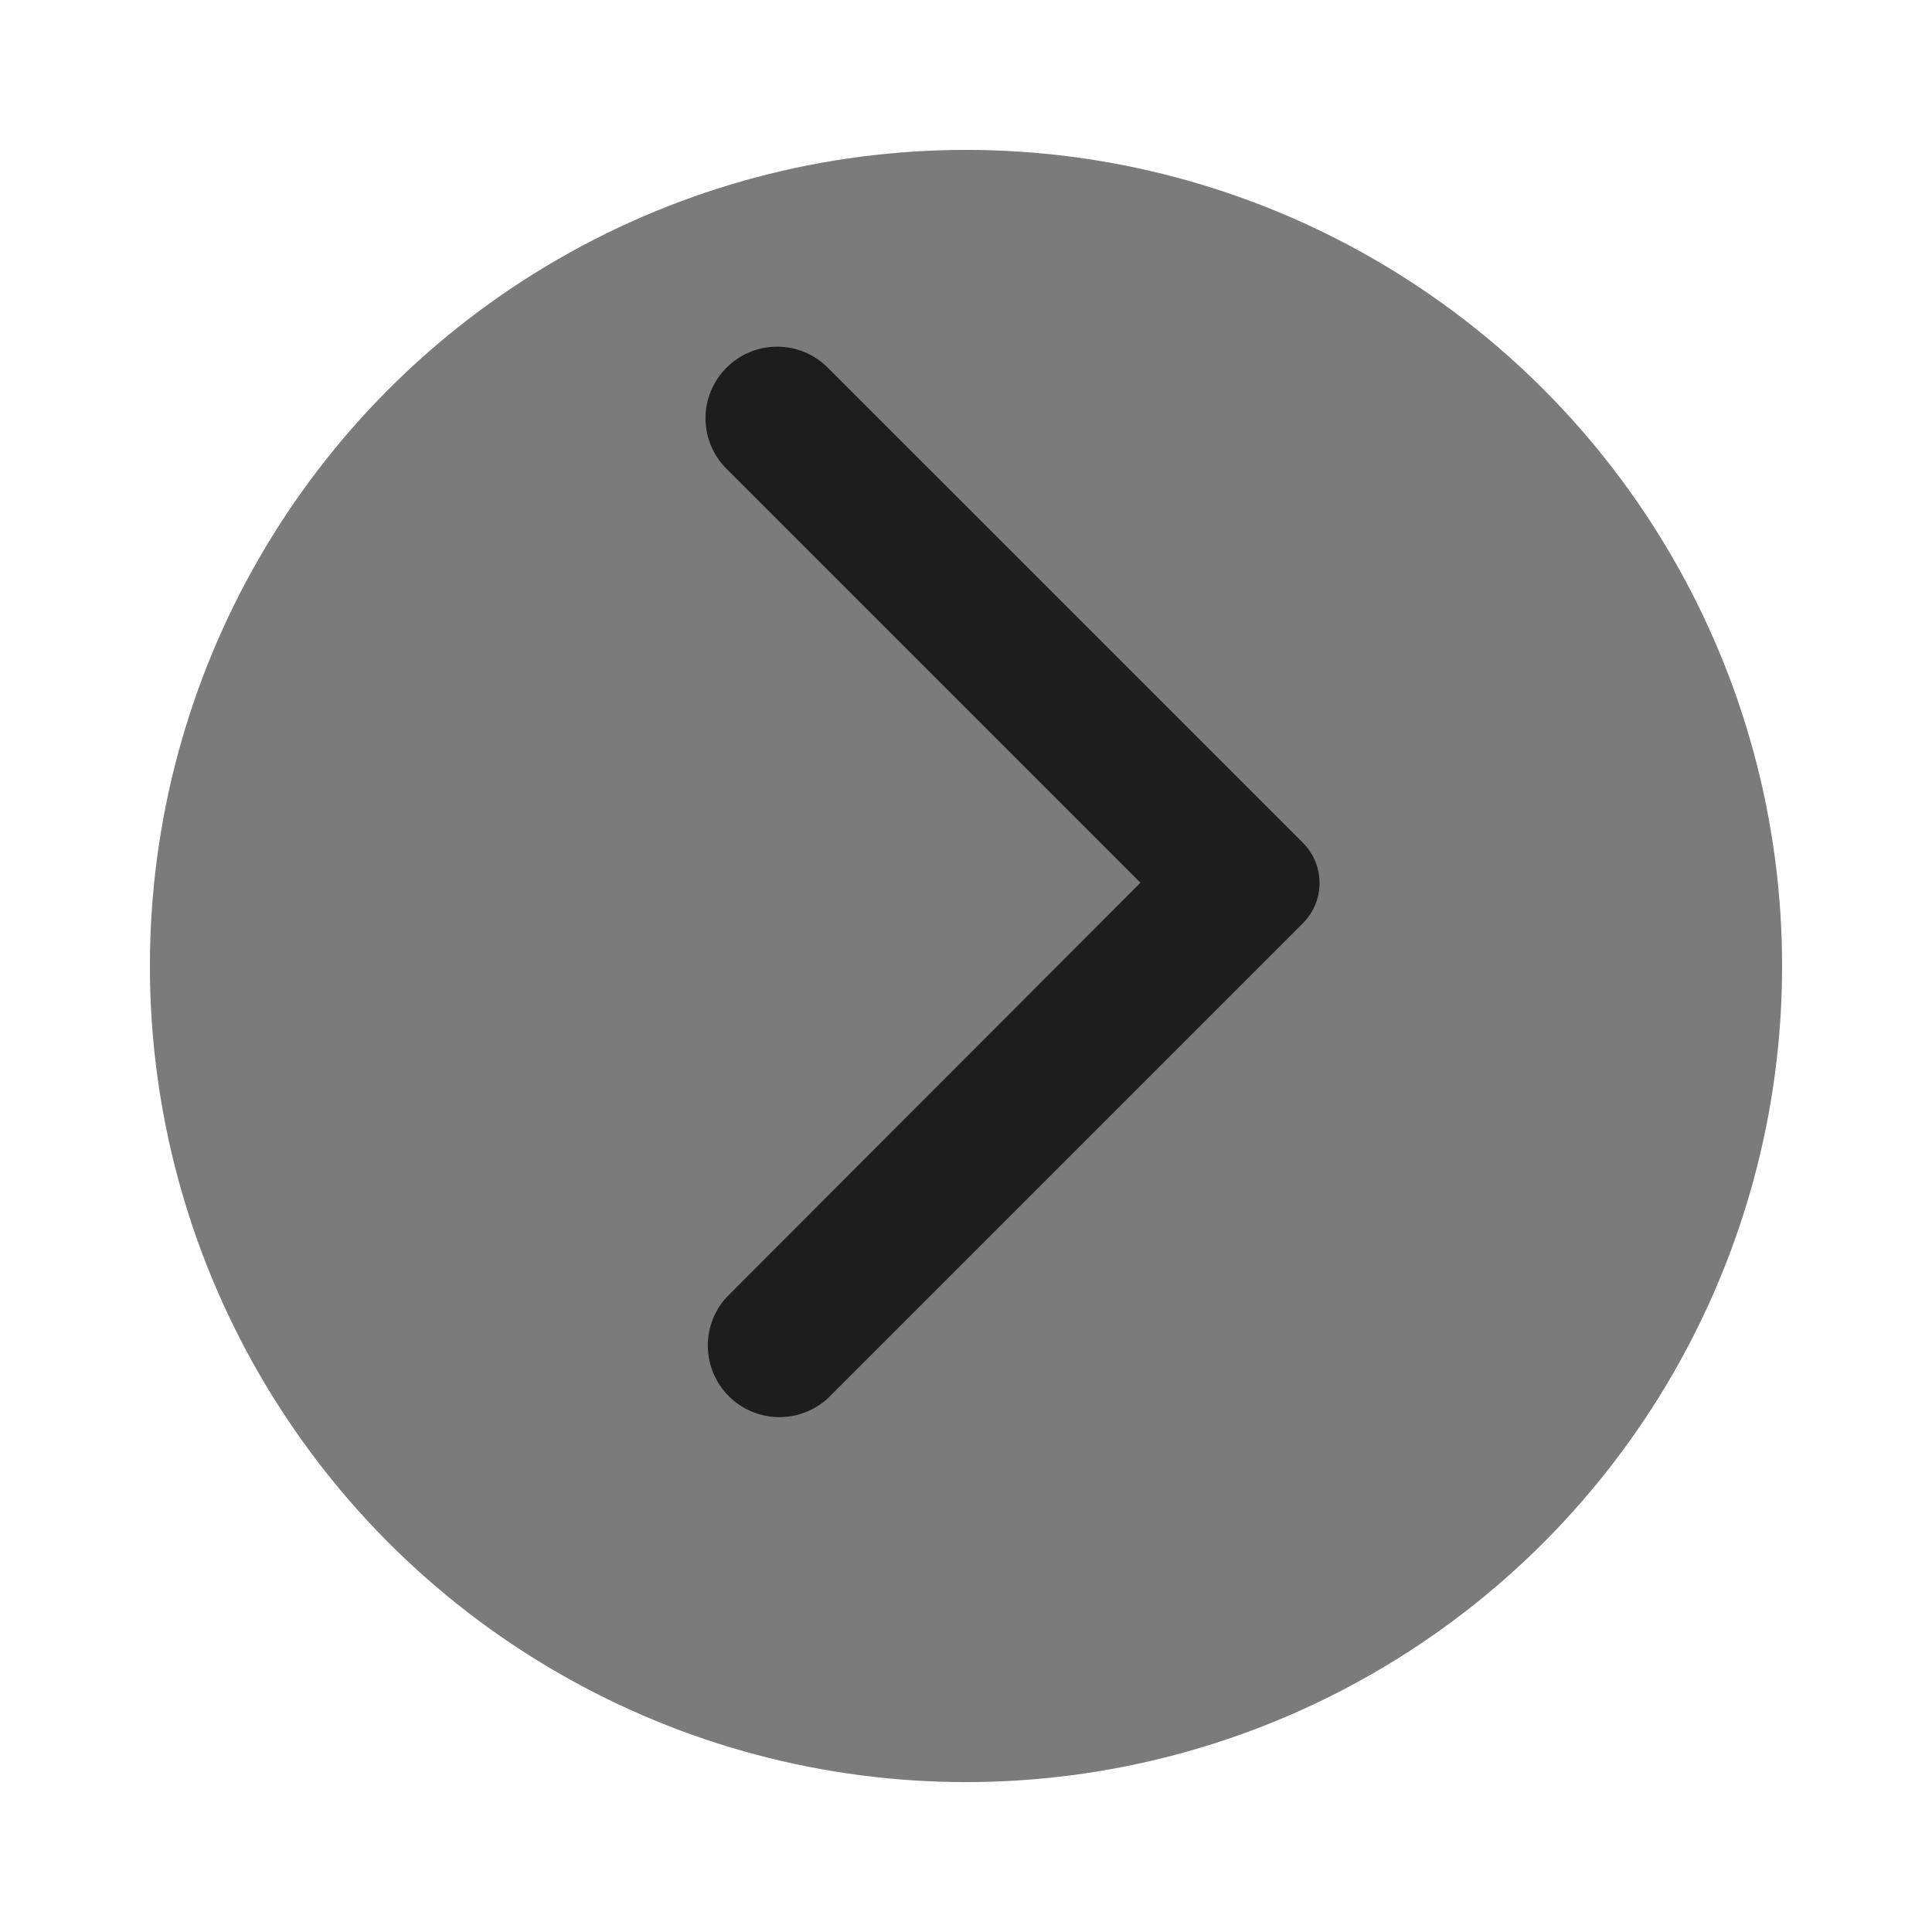 <svg xmlns="http://www.w3.org/2000/svg" xmlns:xlink="http://www.w3.org/1999/xlink" width="116" height="116" viewBox="0 0 116 116">
  <defs>
    <filter id="Ellipse_3" x="0" y="0" width="116" height="116" filterUnits="userSpaceOnUse">
      <feOffset dy="3" input="SourceAlpha"/>
      <feGaussianBlur stdDeviation="3" result="blur"/>
      <feFlood flood-opacity="0.161"/>
      <feComposite operator="in" in2="blur"/>
      <feComposite in="SourceGraphic"/>
    </filter>
  </defs>
  <g id="Group_3" data-name="Group 3" transform="translate(-1003 -922)">
    <g transform="matrix(1, 0, 0, 1, 1003, 922)" filter="url(#Ellipse_3)">
      <circle id="Ellipse_3-2" data-name="Ellipse 3" cx="49" cy="49" r="49" transform="translate(9 6)" fill="#7b7b7b"/>
    </g>
    <g id="Icons" transform="translate(895.188 937.813)">
      <g id="Rounded" transform="translate(150 -4)">
        <g id="Navigation">
          <g id="_-Round-_-Navigation-_-arrow_back_ios" data-name="-Round-/-Navigation-/-arrow_back_ios">
            <g id="Group_1" data-name="Group 1">
              <path id="Path" d="M37.191,0H0V82.375H37.191Z" fill="none" fill-rule="evenodd" opacity="0.87"/>
              <path id="_-Icon-Color" data-name="🔹-Icon-Color" d="M7.513,3.884a4.288,4.288,0,0,1,6.075,0L42.111,32.406a3.418,3.418,0,0,1,0,4.84L13.588,65.768a4.3,4.3,0,0,1-6.075-6.075l24.85-24.884L7.479,9.925A4.278,4.278,0,0,1,7.513,3.884Z" transform="translate(-6.076 6.379)" fill="#1d1d1d" fill-rule="evenodd"/>
            </g>
          </g>
        </g>
      </g>
    </g>
  </g>
</svg>
